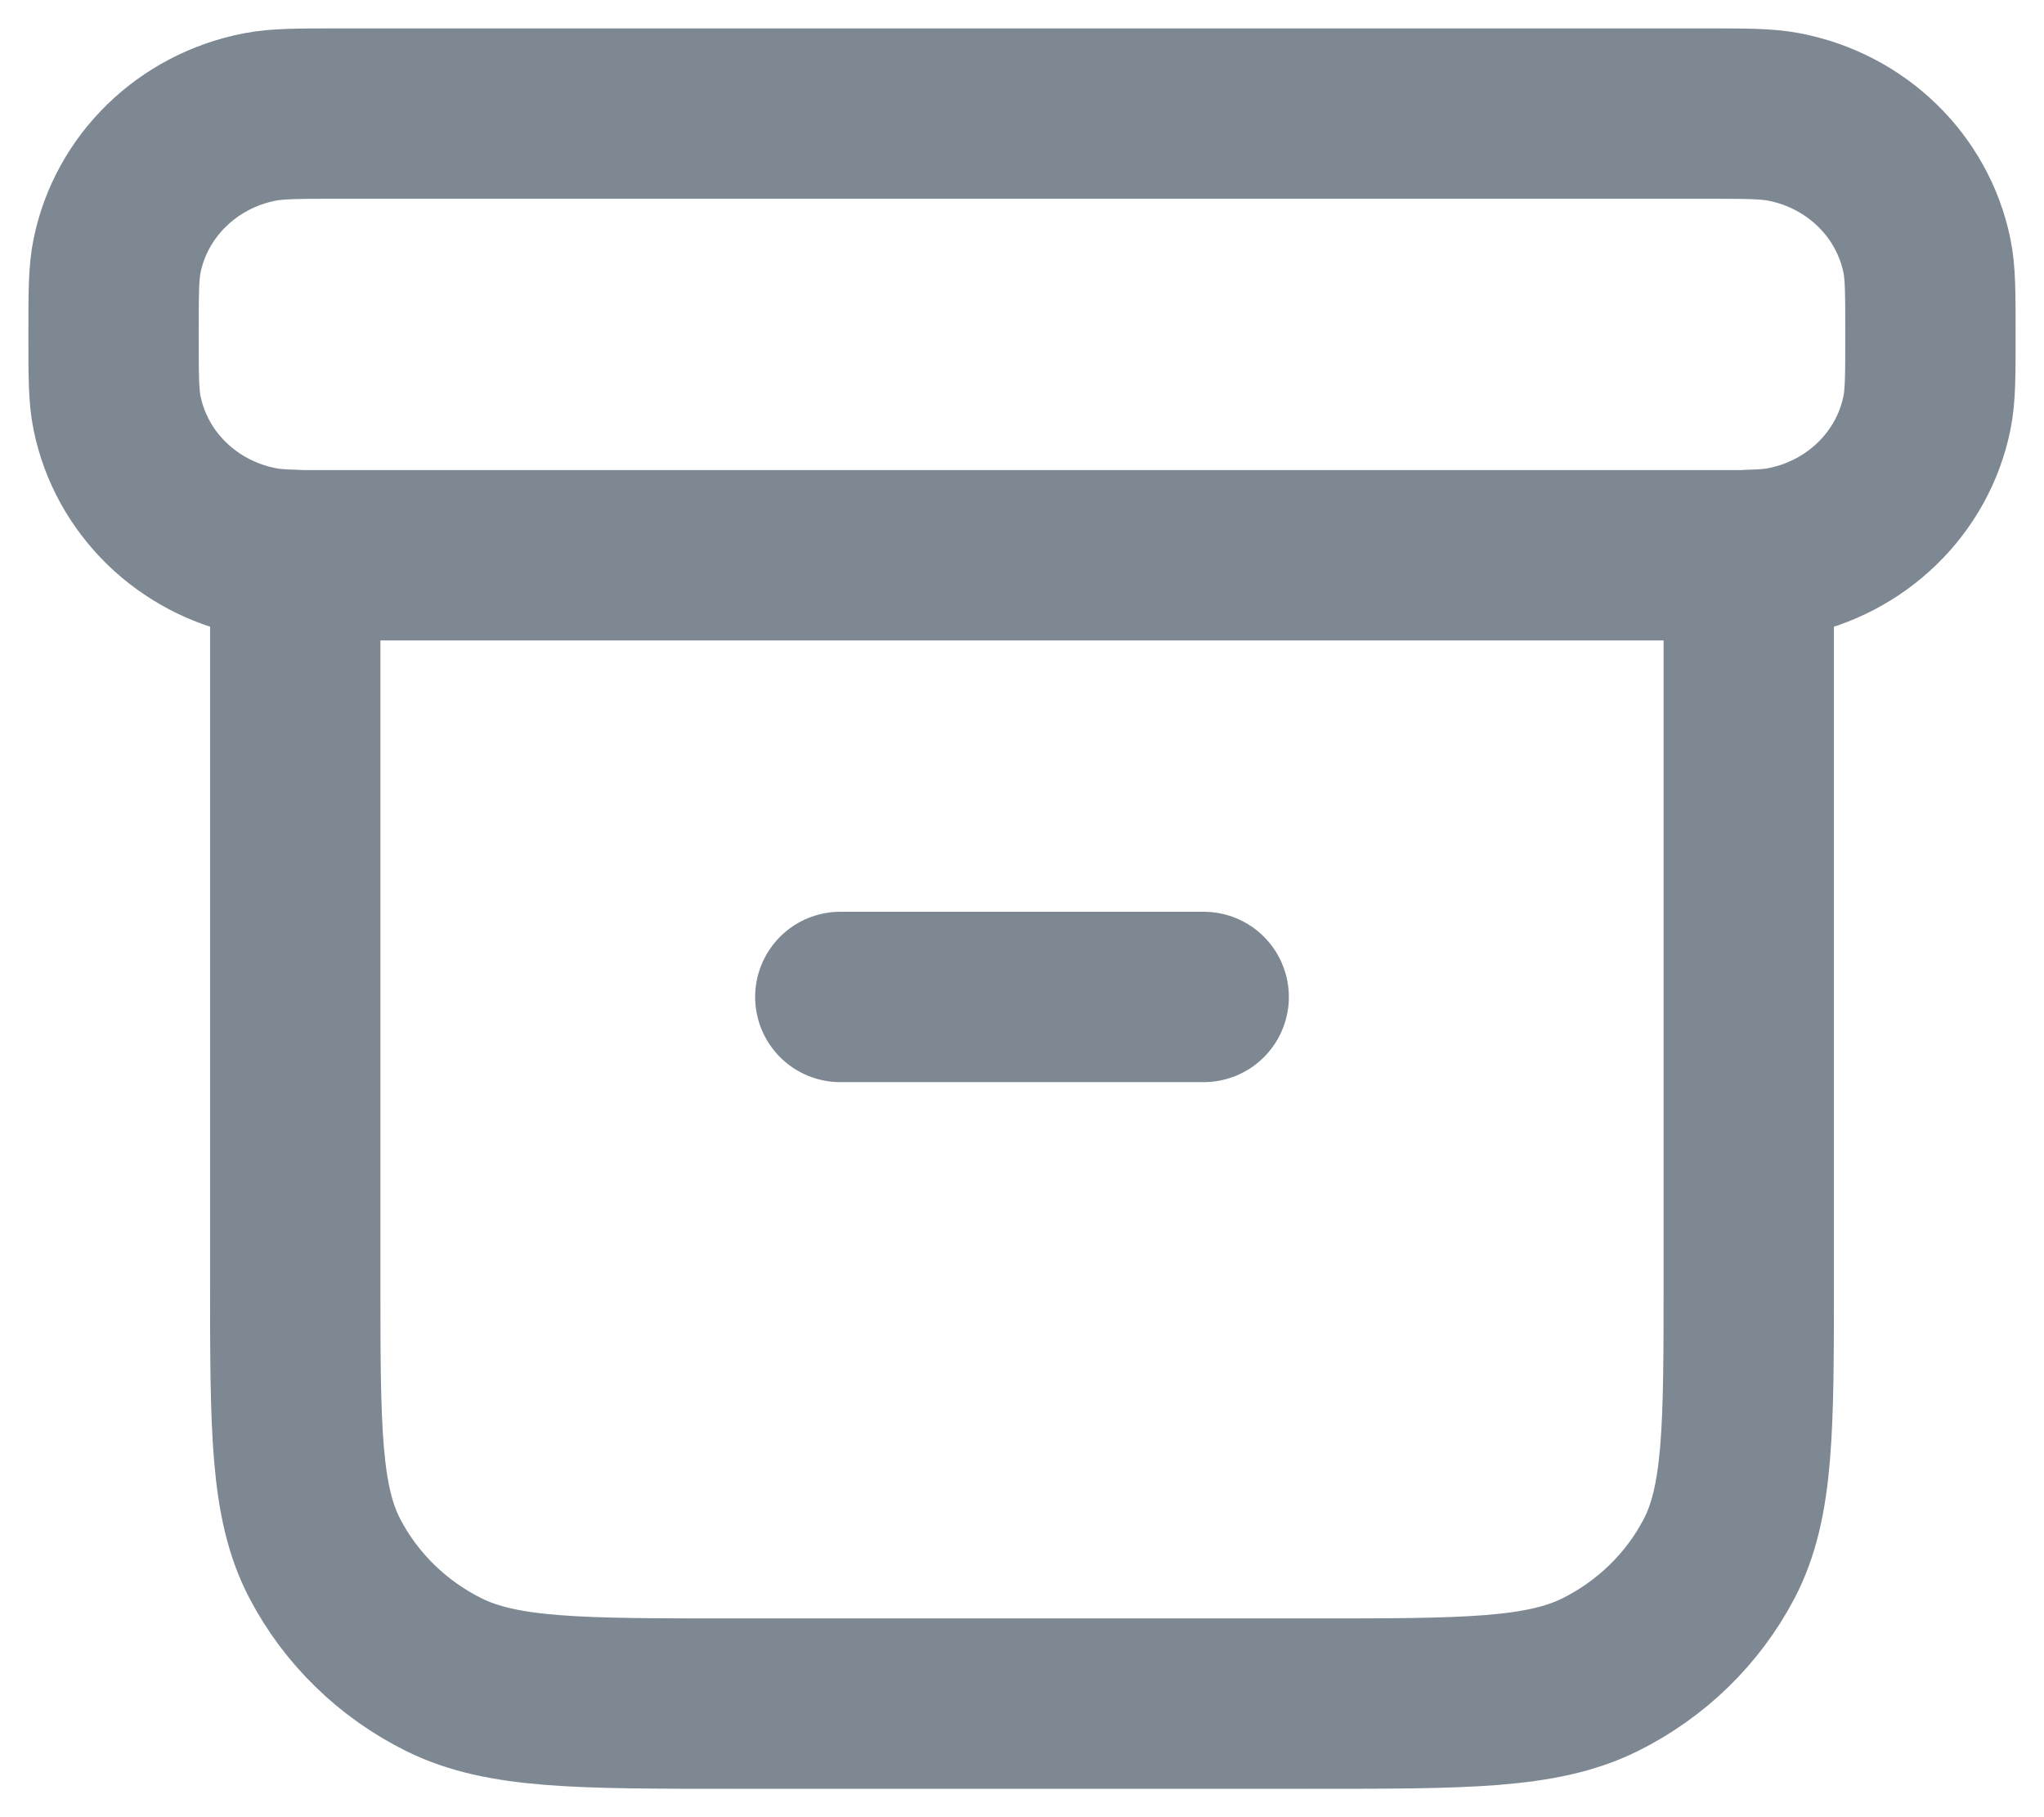 <svg width="18" height="16" viewBox="0 0 18 16" fill="none" xmlns="http://www.w3.org/2000/svg">
<path d="M2.6 4.886C2.469 4.883 2.374 4.876 2.288 4.859C1.653 4.736 1.157 4.254 1.031 3.637C1 3.487 1 3.306 1 2.944C1 2.583 1 2.402 1.031 2.252C1.157 1.635 1.653 1.153 2.288 1.03C2.442 1 2.628 1 3 1H15C15.372 1 15.558 1 15.712 1.03C16.347 1.153 16.843 1.635 16.969 2.252C17 2.402 17 2.583 17 2.944C17 3.306 17 3.487 16.969 3.637C16.843 4.254 16.347 4.736 15.712 4.859C15.627 4.876 15.531 4.883 15.4 4.886M7.4 8.778H10.6M2.6 4.889H15.4V11.267C15.4 12.573 15.4 13.227 15.138 13.726C14.908 14.165 14.541 14.522 14.09 14.746C13.576 15 12.904 15 11.56 15H6.44C5.096 15 4.424 15 3.91 14.746C3.459 14.522 3.092 14.165 2.862 13.726C2.6 13.227 2.6 12.573 2.6 11.267V4.889Z" stroke="#7E8892" stroke-width="1.5" stroke-linecap="round" stroke-linejoin="round"/>
</svg>
